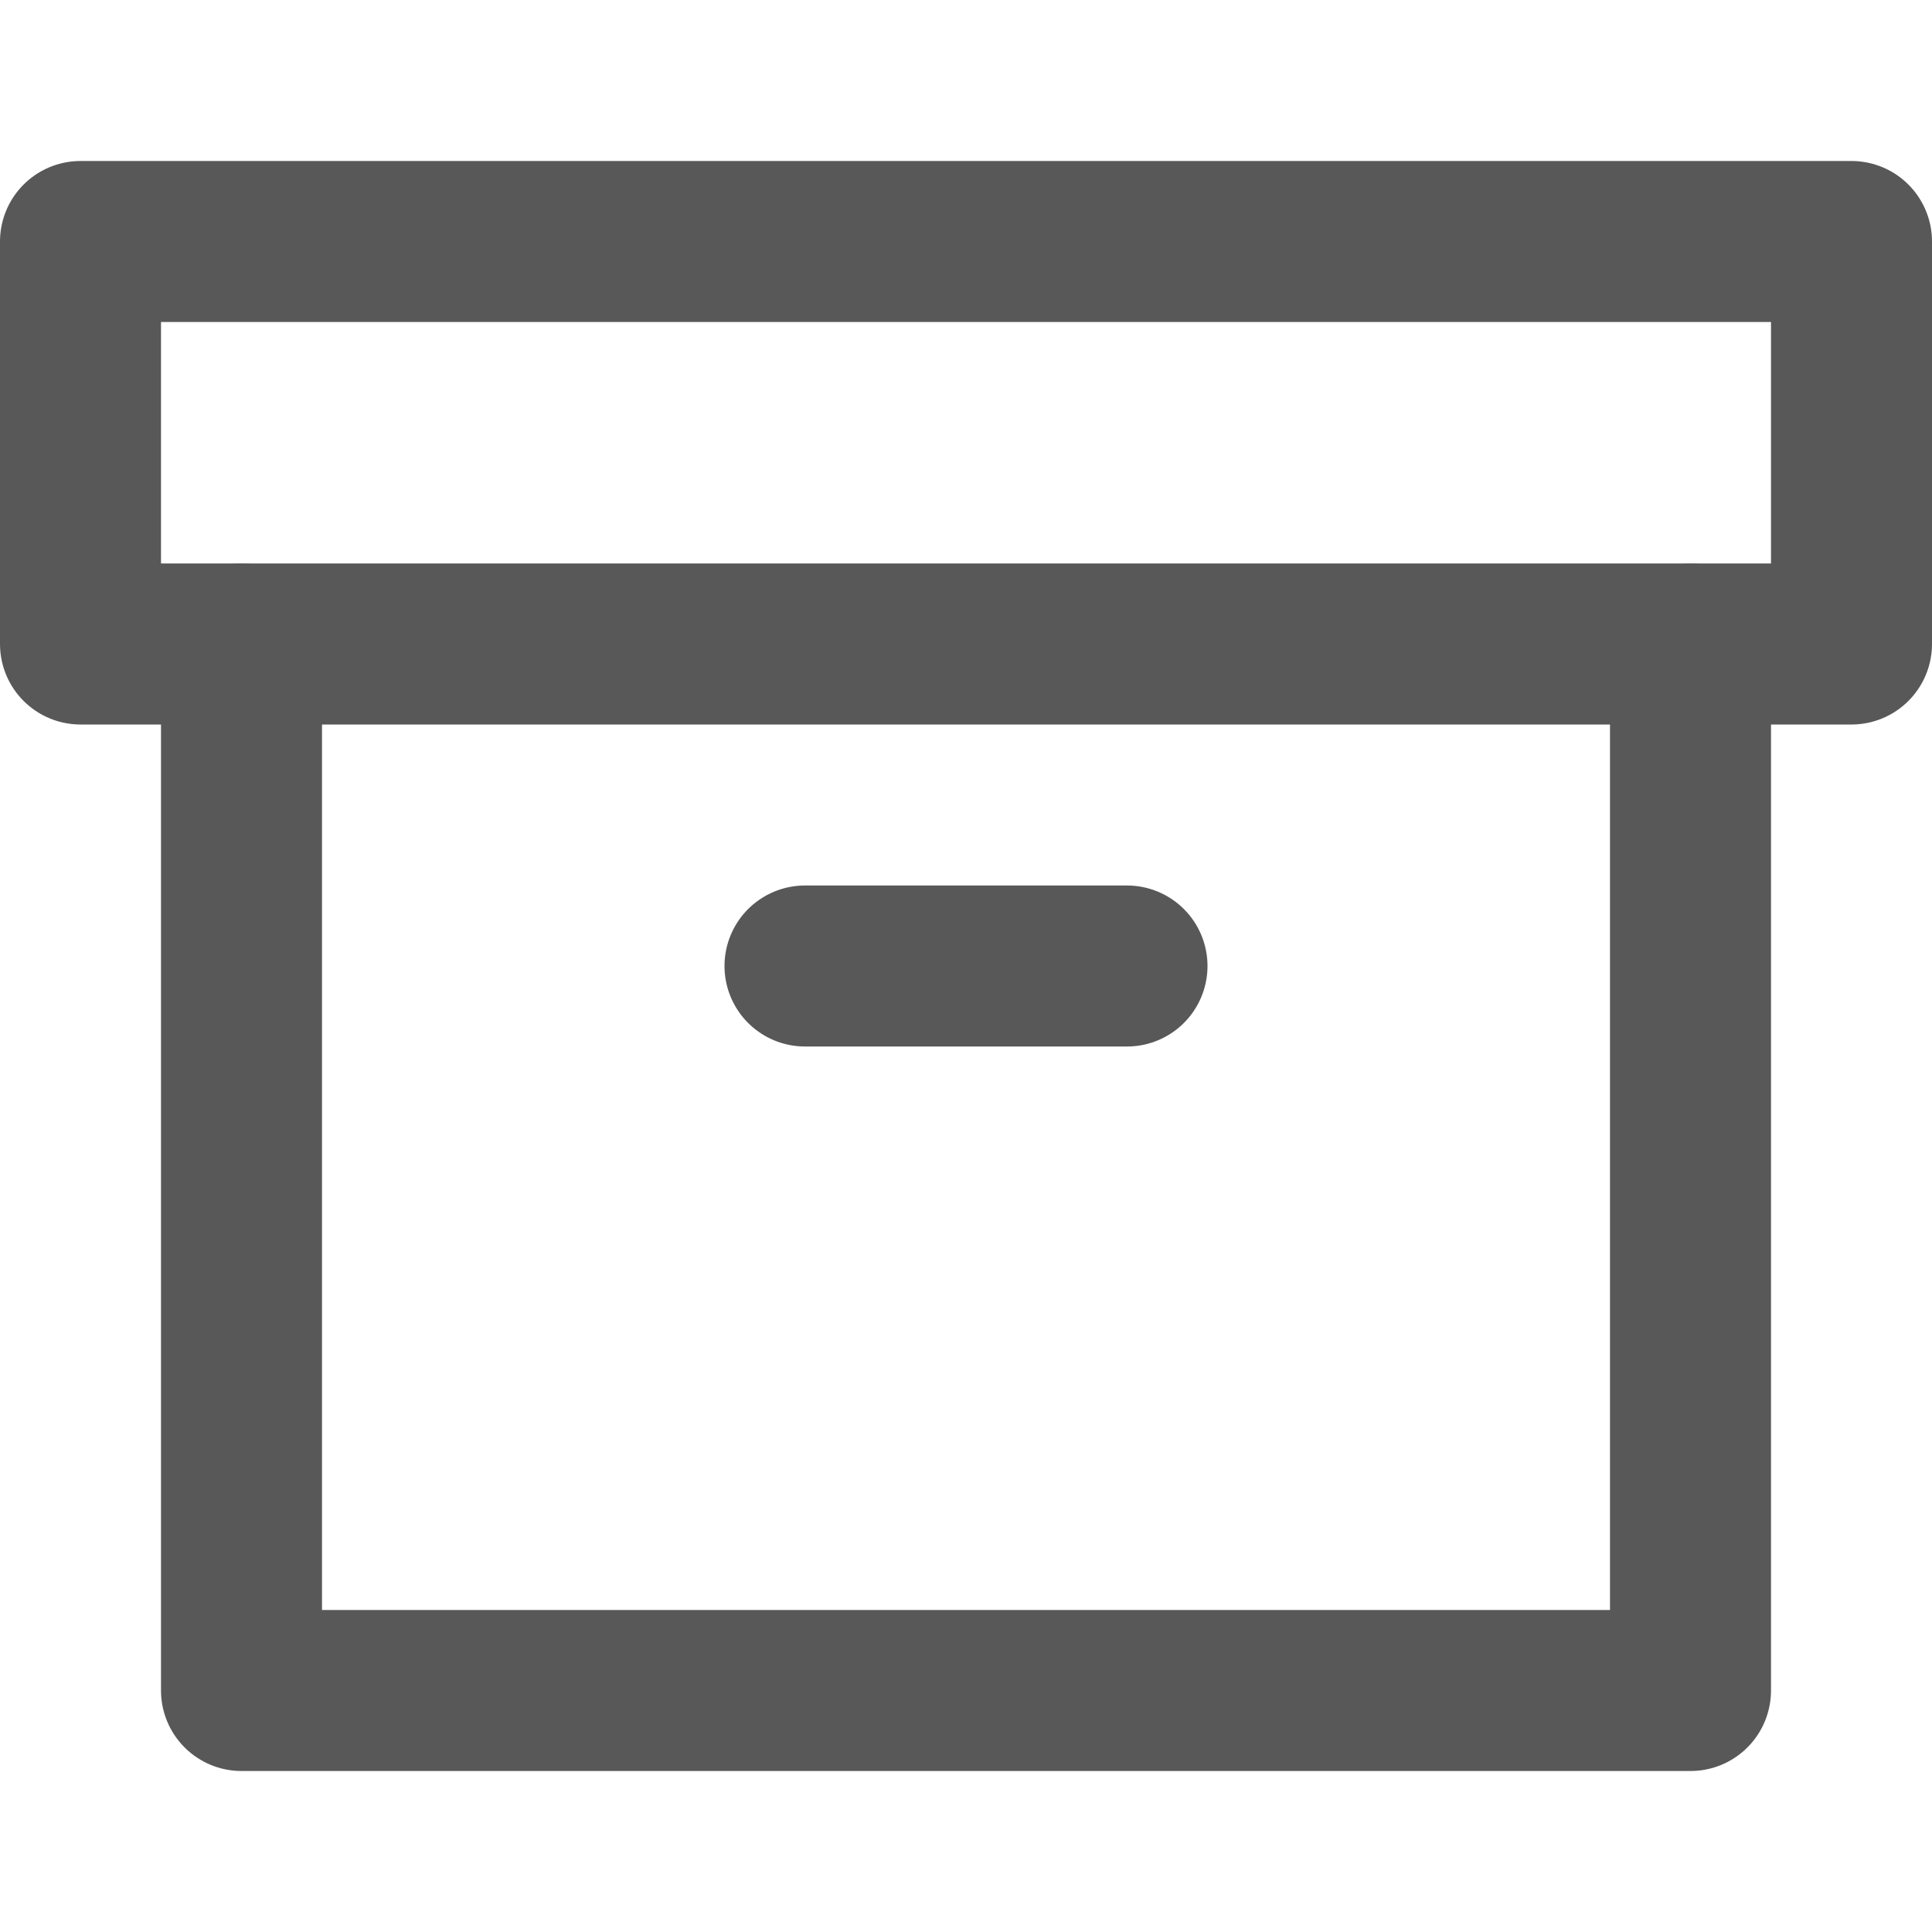 <svg width="24" height="24" viewBox="0 0 24 24" fill="none" xmlns="http://www.w3.org/2000/svg">
<path d="M21 8V21H3V8" stroke="#585858" stroke-width="2" stroke-linecap="round" stroke-linejoin="round"/>
<path d="M23 3H1V8H23V3Z" stroke="#585858" stroke-width="2" stroke-linecap="round" stroke-linejoin="round"/>
<path d="M10 12H14" stroke="#585858" stroke-width="2" stroke-linecap="round" stroke-linejoin="round"/>
</svg>

